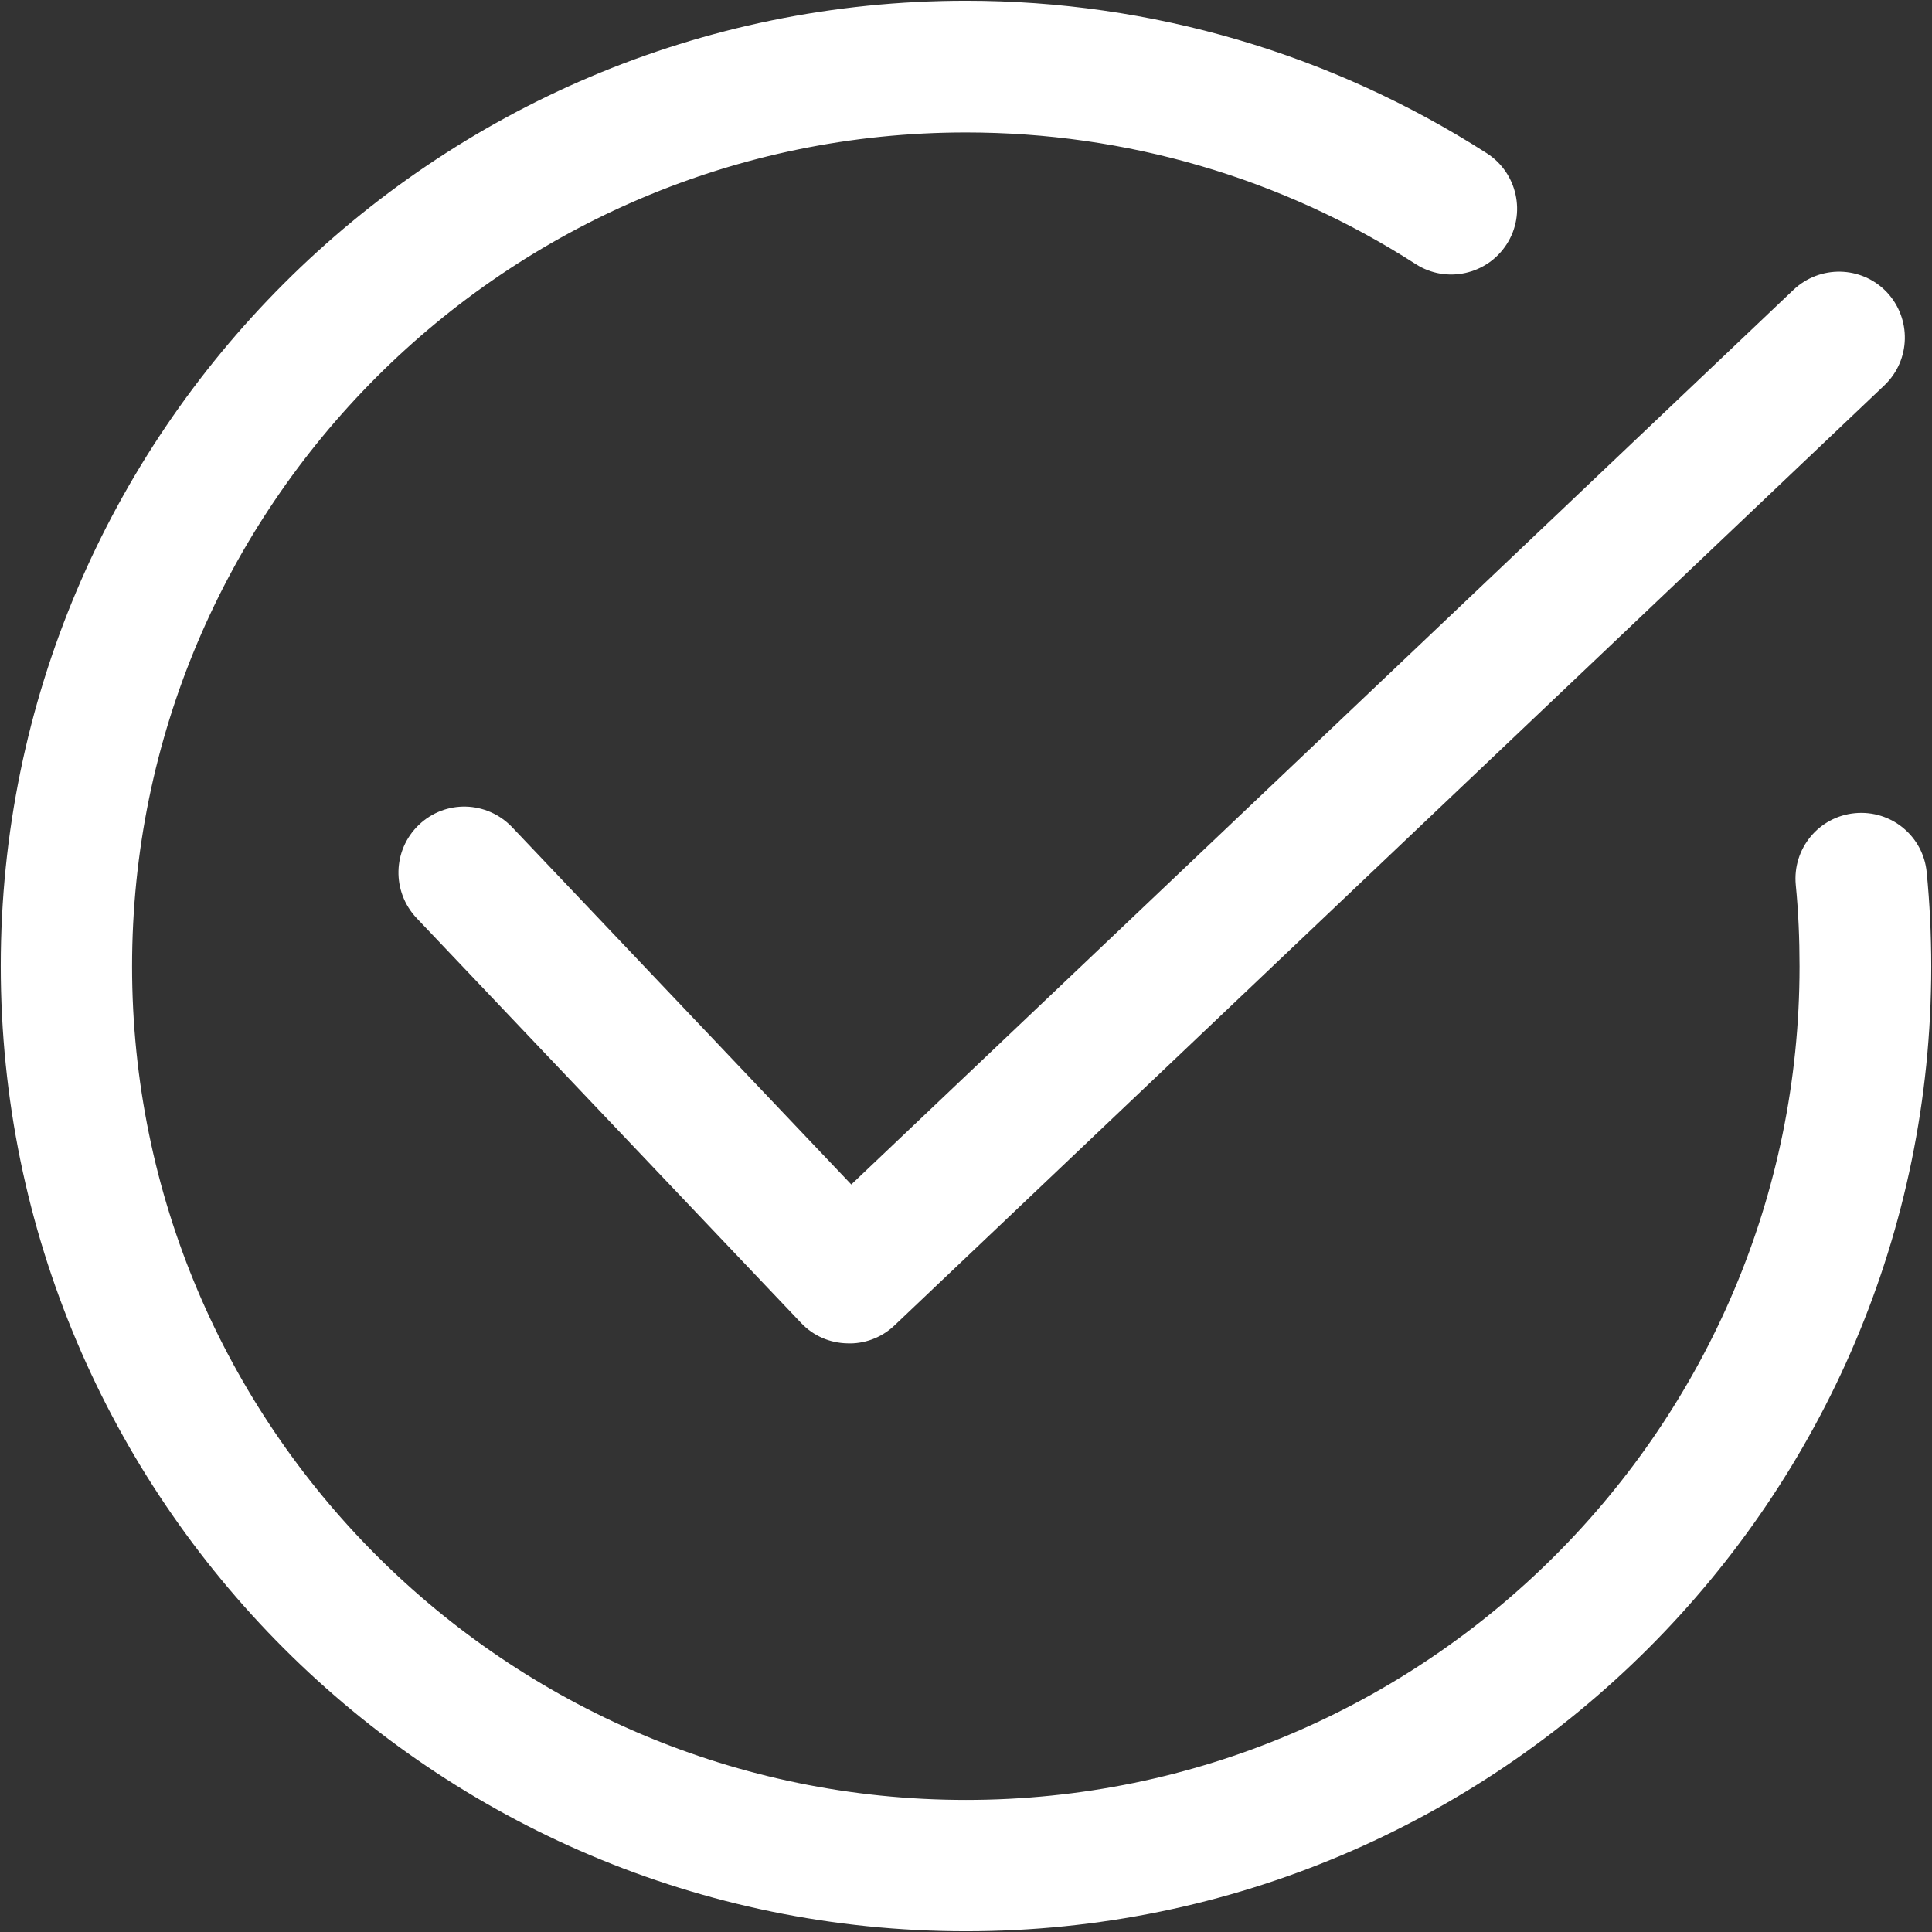 <?xml version="1.0" encoding="utf-8"?>
<!-- Generator: Adobe Illustrator 23.0.1, SVG Export Plug-In . SVG Version: 6.00 Build 0)  -->
<svg version="1.1" id="Layer_1" xmlns="http://www.w3.org/2000/svg" xmlns:xlink="http://www.w3.org/1999/xlink" x="0px" y="0px"
	 viewBox="0 0 512 512" style="enable-background:new 0 0 512 512;" xml:space="preserve">
<rect x="0" y="0" width="512" height="512" fill="#333333" stroke="none"/>
<style type="text/css">
	.st0{fill:#FFFFFF;}
</style>
<path class="st0" d="M256,511.8C114.9,511.8,0.2,397.1,0.2,256S114.9,0.2,256,0.2c49.1,0,96.8,14,138,40.4c8.1,5.2,10.5,16,5.3,24.1
	c-5.2,8.1-16,10.5-24.1,5.3C339.6,47.1,298.4,35.1,256,35.1c-121.8,0-221,99.1-221,221c0,121.8,99.1,220.9,221,220.9
	c121.8,0,220.9-99.1,220.9-220.9c0-7.3-0.3-14.5-1-21.6c-0.9-9.6,6.1-18.1,15.7-19c9.6-0.9,18.1,6.1,19,15.7
	c0.8,8.2,1.2,16.5,1.2,25C511.8,397.1,397.1,511.8,256,511.8z"/>
<path class="st0" d="M224.5,356c-4.5-0.1-8.9-1.9-12.2-5.4L110.4,243.3c-6.6-7-6.4-18,0.6-24.7s18-6.4,24.7,0.6l89.9,94.7
	L475.3,76.8c7-6.6,18-6.4,24.7,0.6c6.6,7,6.4,18-0.6,24.7L237,351.3C233.5,354.6,228.9,356.2,224.5,356z"/>
</svg>
